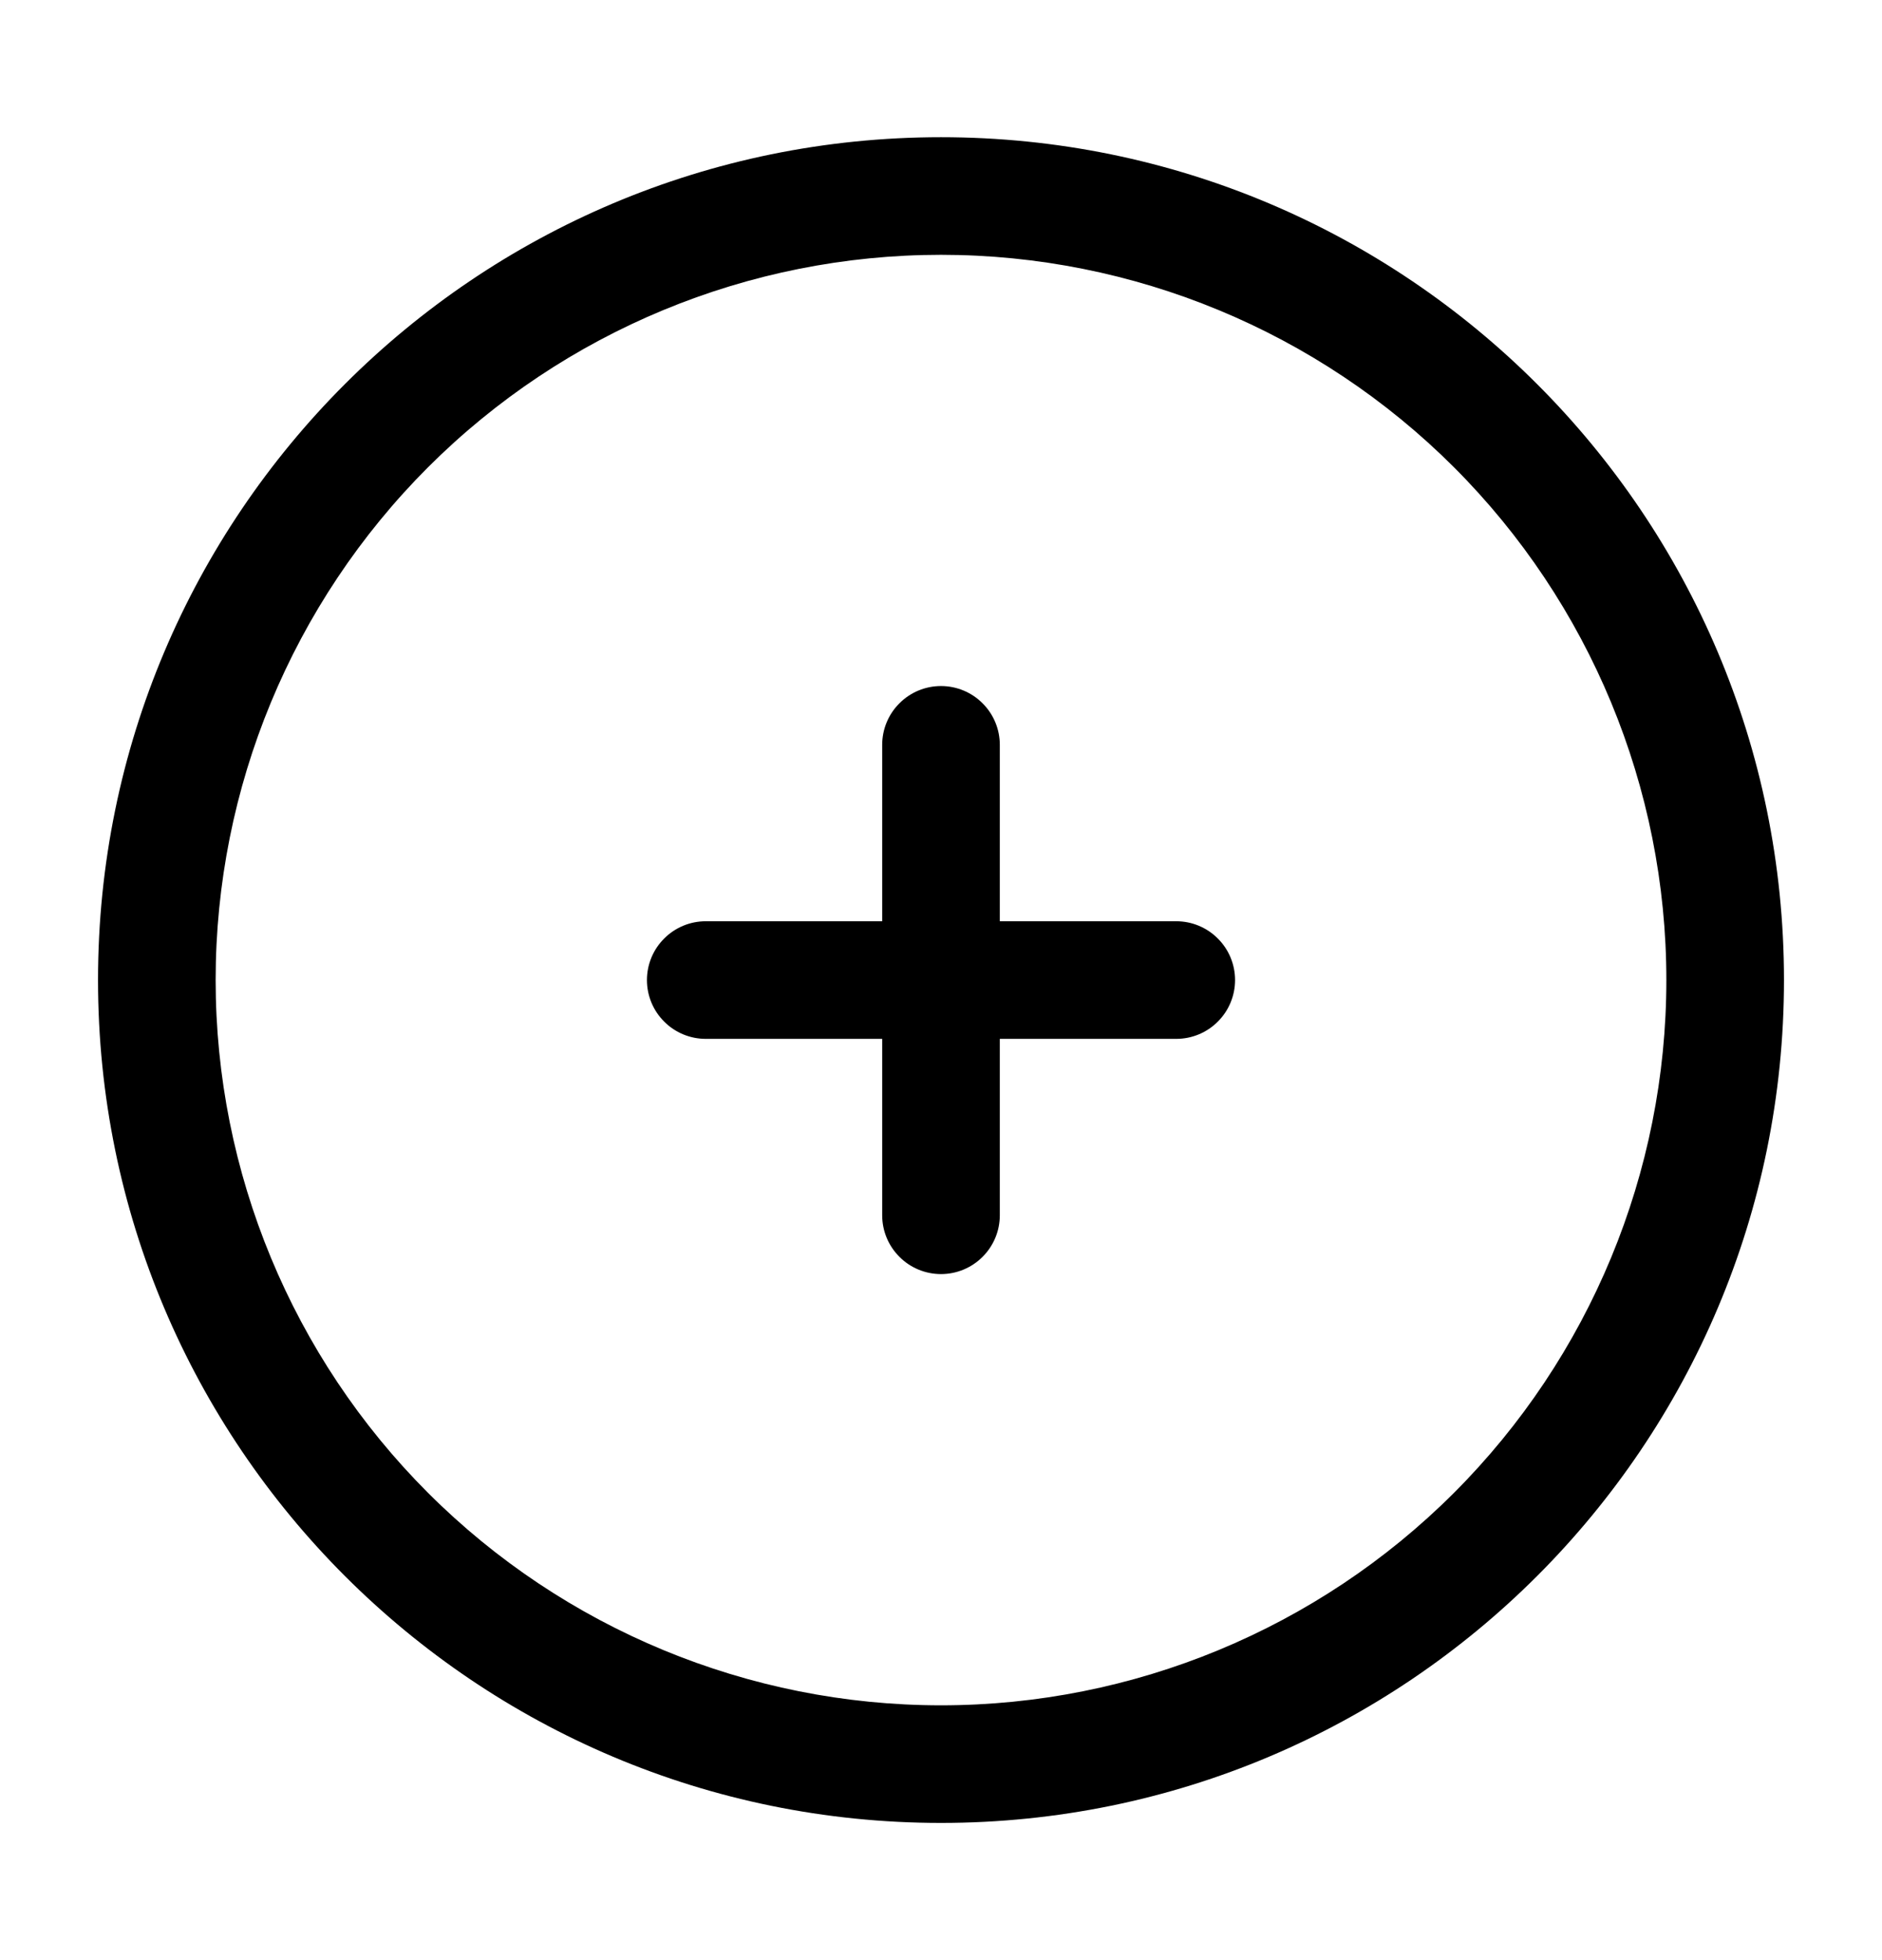<svg width="24" height="25" viewBox="0 0 24 25" fill="none" xmlns="http://www.w3.org/2000/svg">
    <path d="M12.75 9.5C12.75 9.301 12.671 9.11 12.53 8.97C12.39 8.829 12.199 8.75 12 8.75C11.801 8.75 11.61 8.829 11.47 8.97C11.329 9.11 11.25 9.301 11.25 9.5V11.75H9C8.801 11.75 8.61 11.829 8.47 11.97C8.329 12.11 8.25 12.301 8.25 12.5C8.25 12.699 8.329 12.89 8.47 13.03C8.61 13.171 8.801 13.25 9 13.25H11.25V15.5C11.25 15.699 11.329 15.89 11.47 16.03C11.61 16.171 11.801 16.25 12 16.25C12.199 16.25 12.39 16.171 12.53 16.03C12.671 15.89 12.75 15.699 12.75 15.5V13.25H15C15.199 13.25 15.39 13.171 15.53 13.03C15.671 12.89 15.75 12.699 15.75 12.5C15.75 12.301 15.671 12.11 15.53 11.97C15.39 11.829 15.199 11.75 15 11.75H12.75V9.5Z" fill="currentColor"/>
    <path fill-rule="evenodd" clip-rule="evenodd" d="M12 1.75C6.063 1.75 1.25 6.563 1.25 12.5C1.25 18.437 6.063 23.25 12 23.25C17.937 23.25 22.75 18.437 22.75 12.5C22.75 6.563 17.937 1.75 12 1.75ZM2.75 12.5C2.75 10.047 3.725 7.694 5.459 5.959C7.194 4.225 9.547 3.25 12 3.25C14.453 3.25 16.806 4.225 18.541 5.959C20.275 7.694 21.25 10.047 21.25 12.5C21.25 14.953 20.275 17.306 18.541 19.041C16.806 20.775 14.453 21.75 12 21.75C9.547 21.75 7.194 20.775 5.459 19.041C3.725 17.306 2.75 14.953 2.75 12.5Z" fill="currentColor"/>
</svg>
